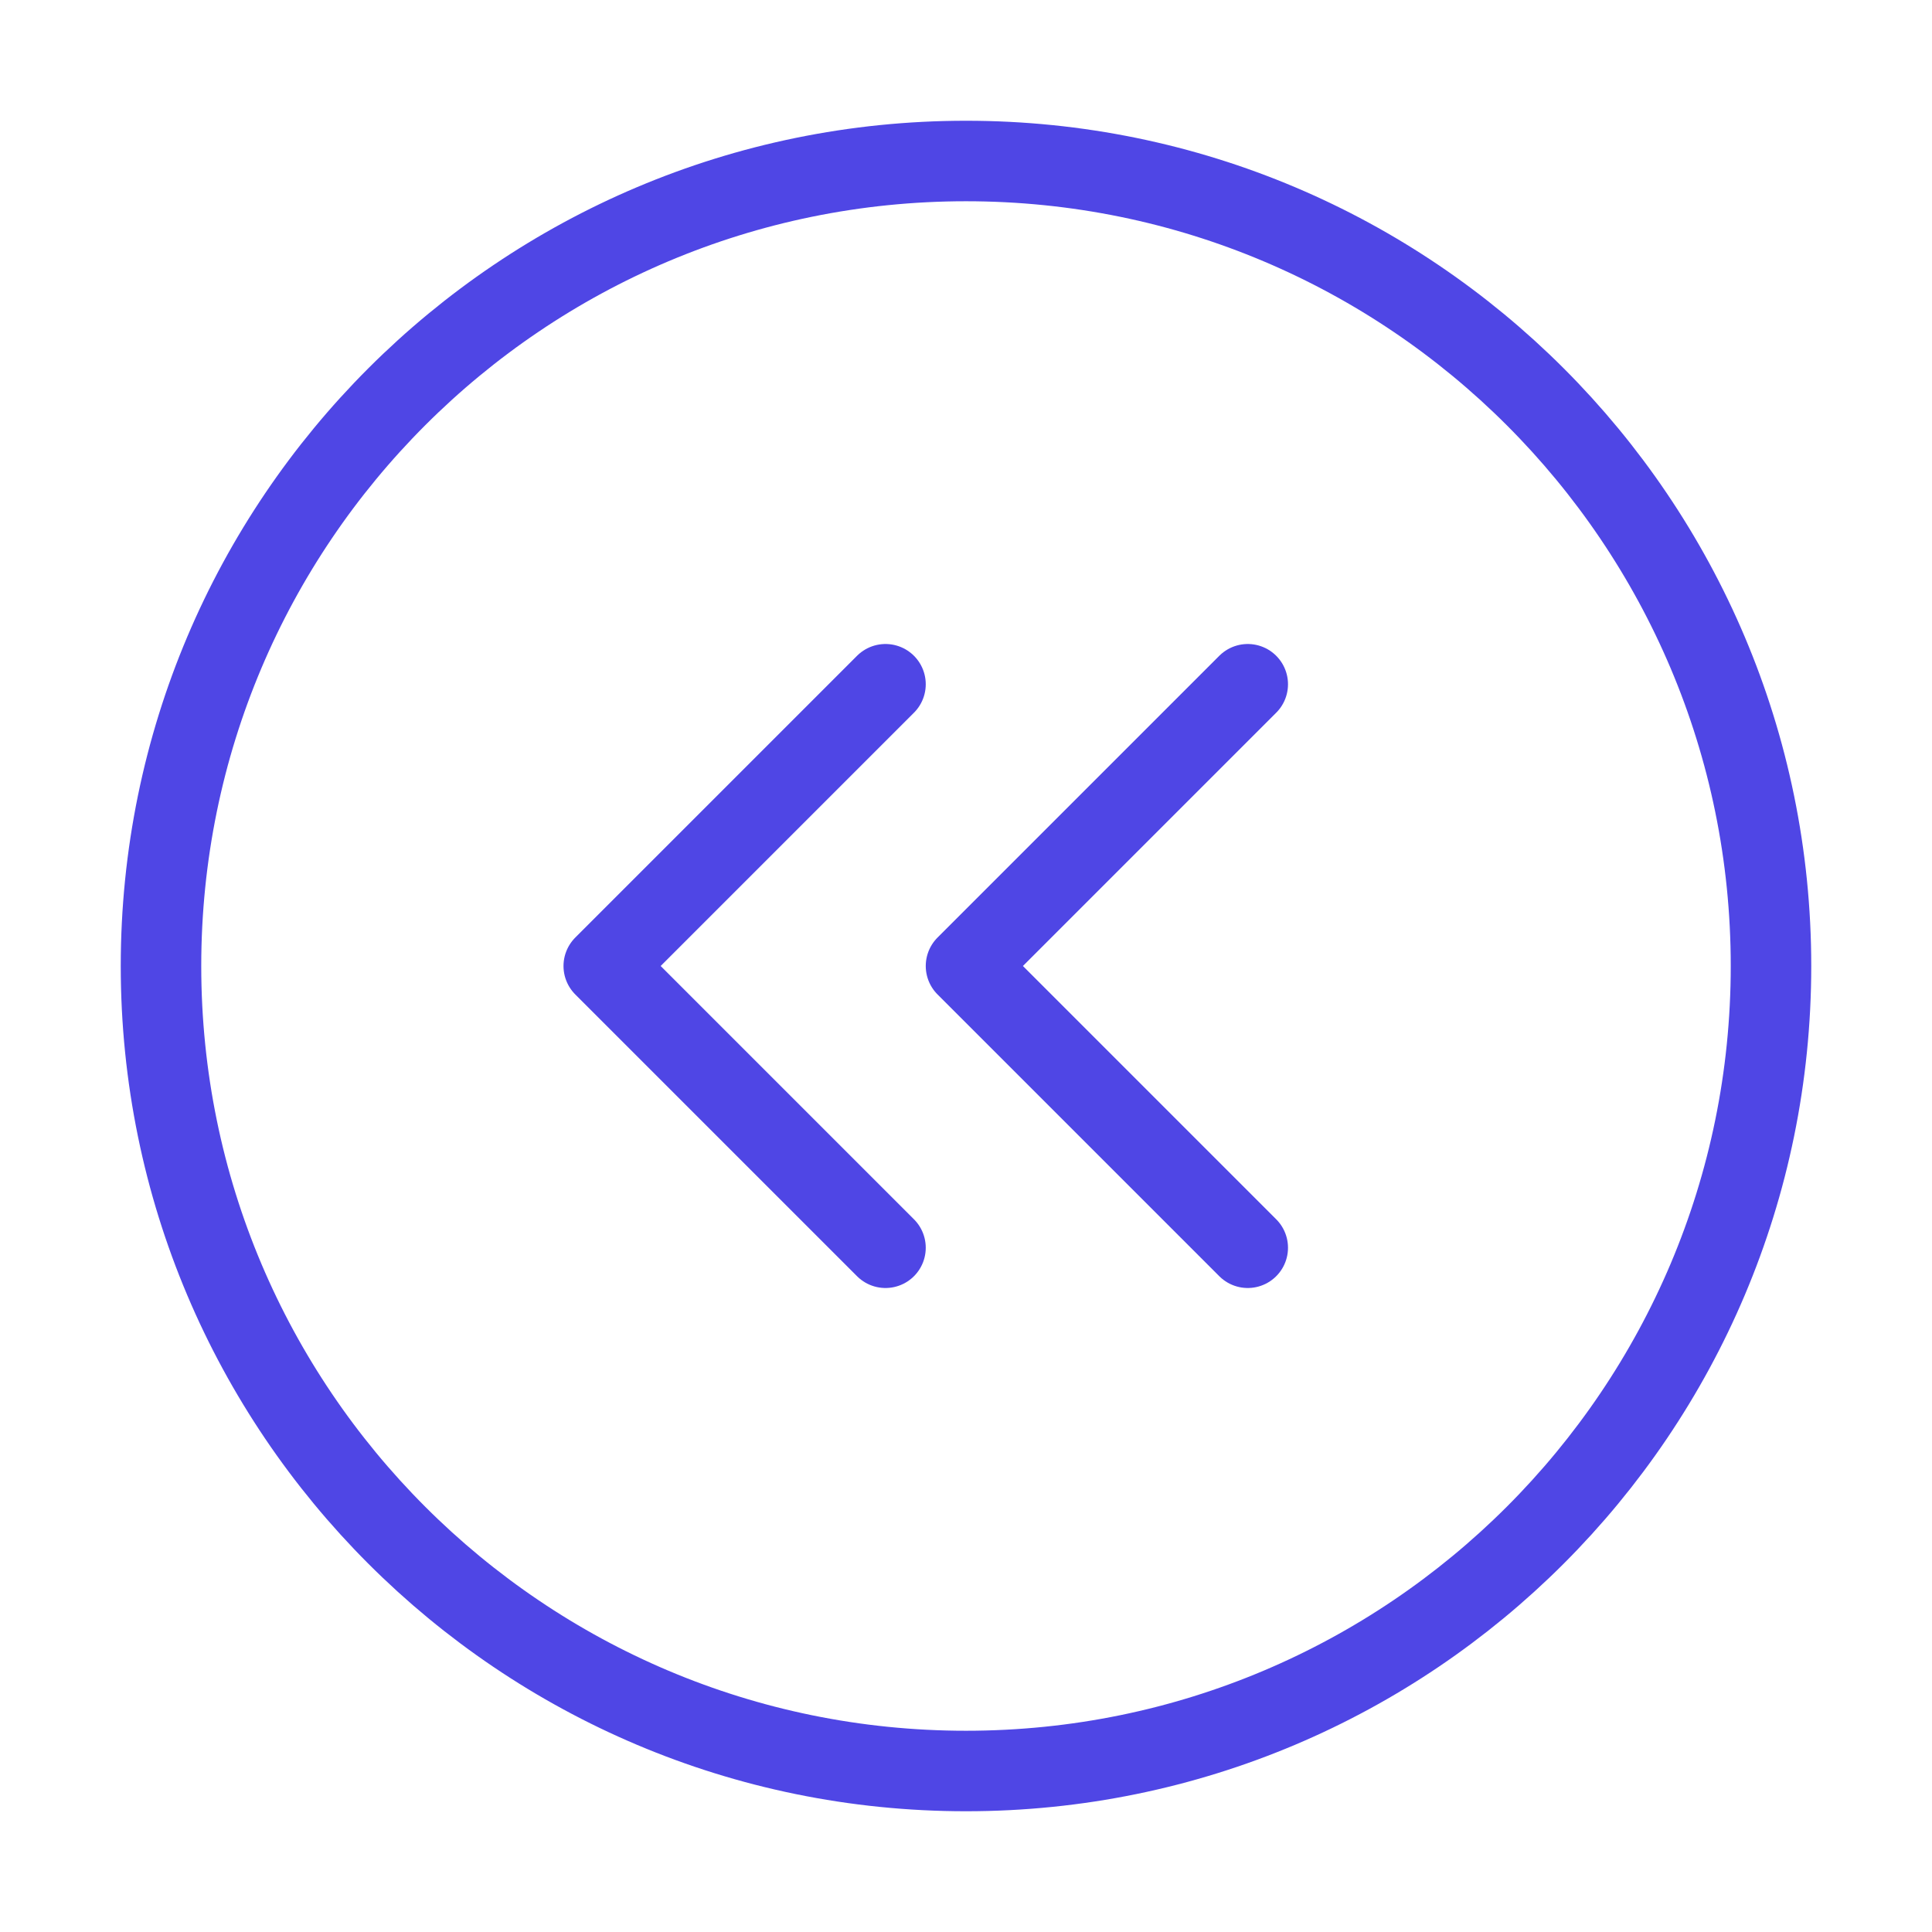<?xml version="1.0" encoding="UTF-8"?>
<svg width="38" height="38" viewBox="0 0 48 48" fill="none" xmlns="http://www.w3.org/2000/svg">
  <path
    d="M24 44C35.046 44 44 35.046 44 24C44 12.954 35.046 4 24 4C12.954 4 4 12.954 4 24C4 35.046 12.954 44 24 44Z"
    fill="none" stroke="#4f46e5" stroke-width="2" stroke-linejoin="round"/>
  <path d="M22 31L15 24L22 17" stroke="#4f46e5" stroke-width="2" stroke-linecap="round" stroke-linejoin="round"/>
  <path d="M31 31L24 24L31 17" stroke="#4f46e5" stroke-width="2" stroke-linecap="round" stroke-linejoin="round"/>
</svg>
